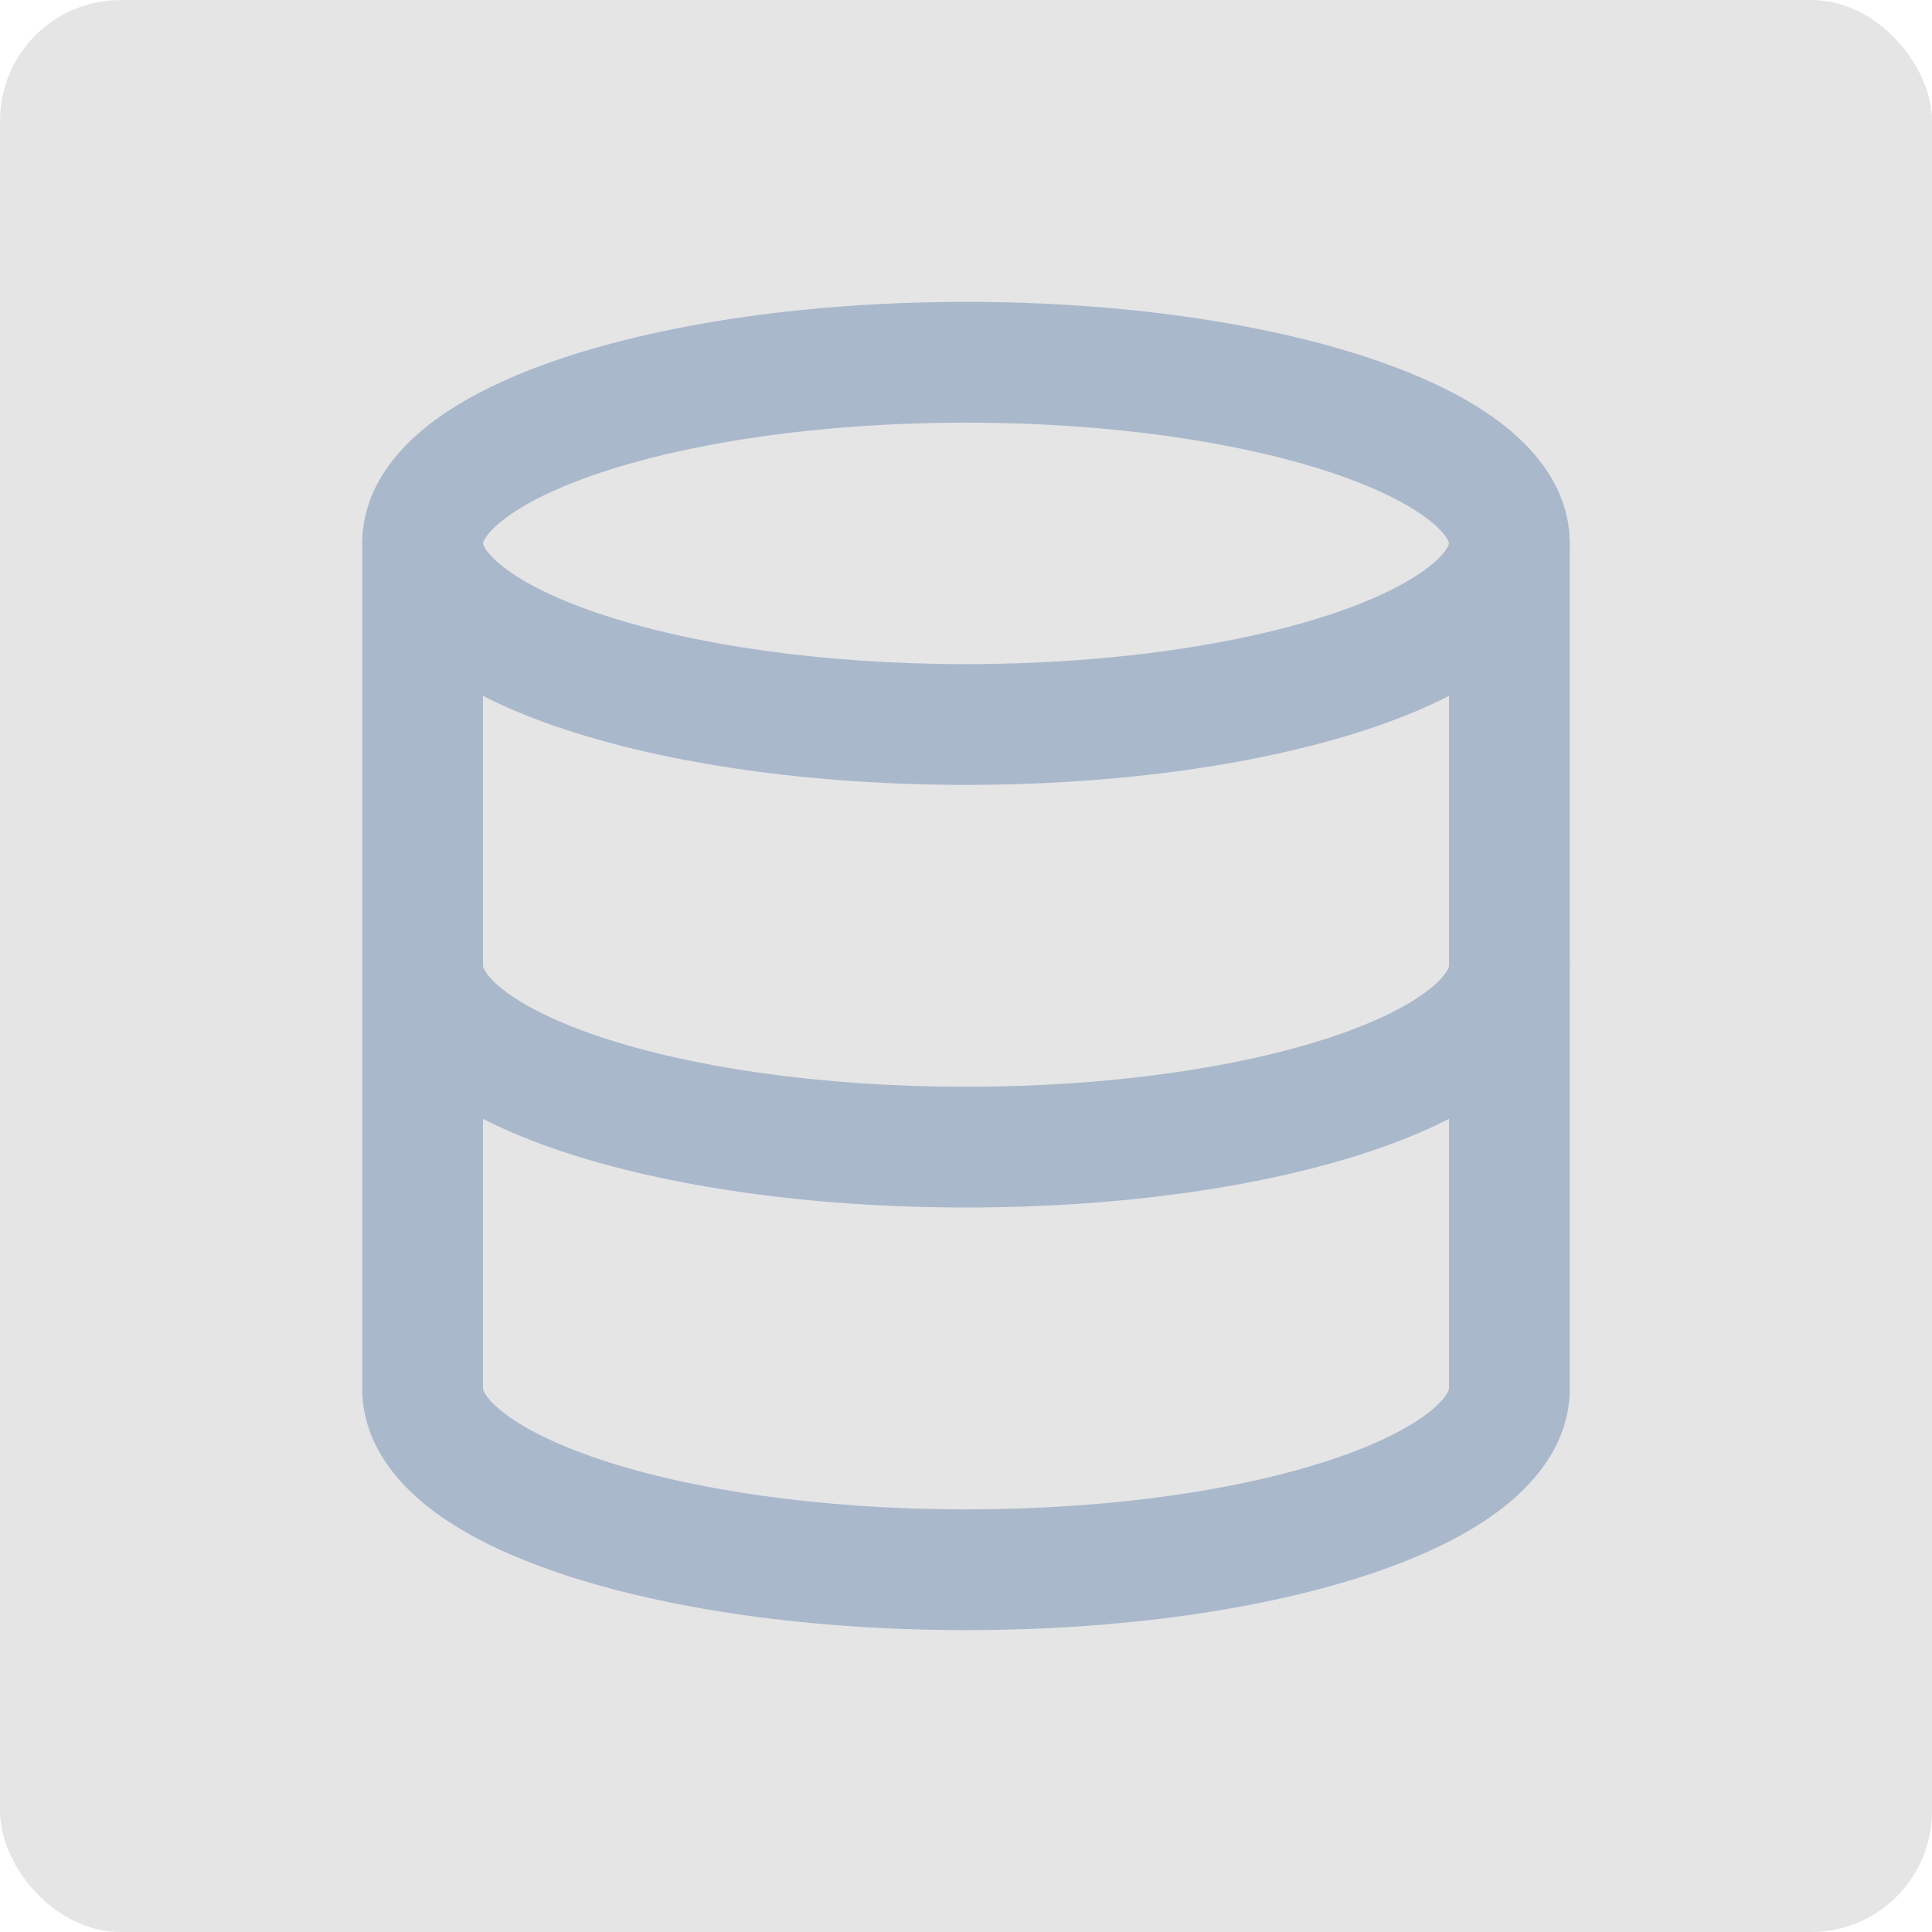 <svg width="32" height="32" viewBox="0 0 32 32" fill="none" xmlns="http://www.w3.org/2000/svg">
<rect width="32" height="32" rx="2" fill="#E5E5E5"/>
<path fill-rule="evenodd" clip-rule="evenodd" d="M8 9C8 9.001 8 9.005 8.003 9.015C8.006 9.026 8.015 9.048 8.035 9.081C8.078 9.151 8.164 9.255 8.326 9.382C8.656 9.643 9.196 9.921 9.952 10.173C11.454 10.673 13.592 11 16 11C18.408 11 20.546 10.673 22.048 10.173C22.804 9.921 23.344 9.643 23.674 9.382C23.836 9.255 23.922 9.151 23.965 9.081C23.985 9.048 23.994 9.026 23.997 9.015C24 9.005 24 9.001 24 9C24 8.999 24 8.995 23.997 8.985C23.994 8.974 23.985 8.952 23.965 8.919C23.922 8.849 23.836 8.745 23.674 8.618C23.344 8.357 22.804 8.079 22.048 7.827C20.546 7.327 18.408 7 16 7C13.592 7 11.454 7.327 9.952 7.827C9.196 8.079 8.656 8.357 8.326 8.618C8.164 8.745 8.078 8.849 8.035 8.919C8.015 8.952 8.006 8.974 8.003 8.985C8 8.995 8 8.999 8 9ZM9.32 5.93C11.075 5.345 13.437 5 16 5C18.563 5 20.925 5.345 22.68 5.93C23.553 6.221 24.331 6.589 24.912 7.047C25.481 7.496 26 8.148 26 9C26 9.852 25.481 10.504 24.912 10.953C24.331 11.411 23.553 11.779 22.68 12.07C20.925 12.655 18.563 13 16 13C13.437 13 11.075 12.655 9.32 12.07C8.447 11.779 7.669 11.411 7.088 10.953C6.519 10.504 6 9.852 6 9C6 8.148 6.519 7.496 7.088 7.047C7.669 6.589 8.447 6.221 9.32 5.93Z" fill="#AAB8CC"/>
<path fill-rule="evenodd" clip-rule="evenodd" d="M7 15C7.552 15 8 15.448 8 16C8 16.002 8 16.007 8.003 16.018C8.007 16.03 8.015 16.052 8.036 16.085C8.078 16.154 8.163 16.258 8.324 16.385C8.652 16.645 9.188 16.922 9.942 17.174C11.439 17.674 13.577 18 16 18C18.423 18 20.561 17.674 22.058 17.174C22.812 16.922 23.348 16.645 23.676 16.385C23.837 16.258 23.922 16.154 23.964 16.085C23.985 16.052 23.993 16.03 23.997 16.018C24 16.007 24 16.002 24 16C24 15.448 24.448 15 25 15C25.552 15 26 15.448 26 16C26 16.849 25.487 17.502 24.918 17.953C24.339 18.412 23.563 18.78 22.692 19.071C20.939 19.656 18.577 20 16 20C13.423 20 11.061 19.656 9.308 19.071C8.437 18.78 7.661 18.412 7.082 17.953C6.513 17.502 6 16.849 6 16C6 15.448 6.448 15 7 15Z" fill="#AAB8CC"/>
<path fill-rule="evenodd" clip-rule="evenodd" d="M7 8C7.552 8 8 8.448 8 9V23C8 23.002 8 23.007 8.003 23.018C8.007 23.03 8.015 23.052 8.036 23.085C8.078 23.154 8.163 23.258 8.324 23.385C8.652 23.645 9.188 23.922 9.942 24.174C11.439 24.674 13.577 25 16 25C18.423 25 20.561 24.674 22.058 24.174C22.812 23.922 23.348 23.645 23.676 23.385C23.837 23.258 23.922 23.154 23.964 23.085C23.985 23.052 23.993 23.03 23.997 23.018C24 23.007 24 23.002 24 23V9C24 8.448 24.448 8 25 8C25.552 8 26 8.448 26 9V23C26 23.849 25.487 24.502 24.918 24.953C24.339 25.412 23.563 25.78 22.692 26.071C20.939 26.656 18.577 27 16 27C13.423 27 11.061 26.656 9.308 26.071C8.437 25.78 7.661 25.412 7.082 24.953C6.513 24.502 6 23.849 6 23V9C6 8.448 6.448 8 7 8Z" fill="#AAB8CC"/>
</svg>
